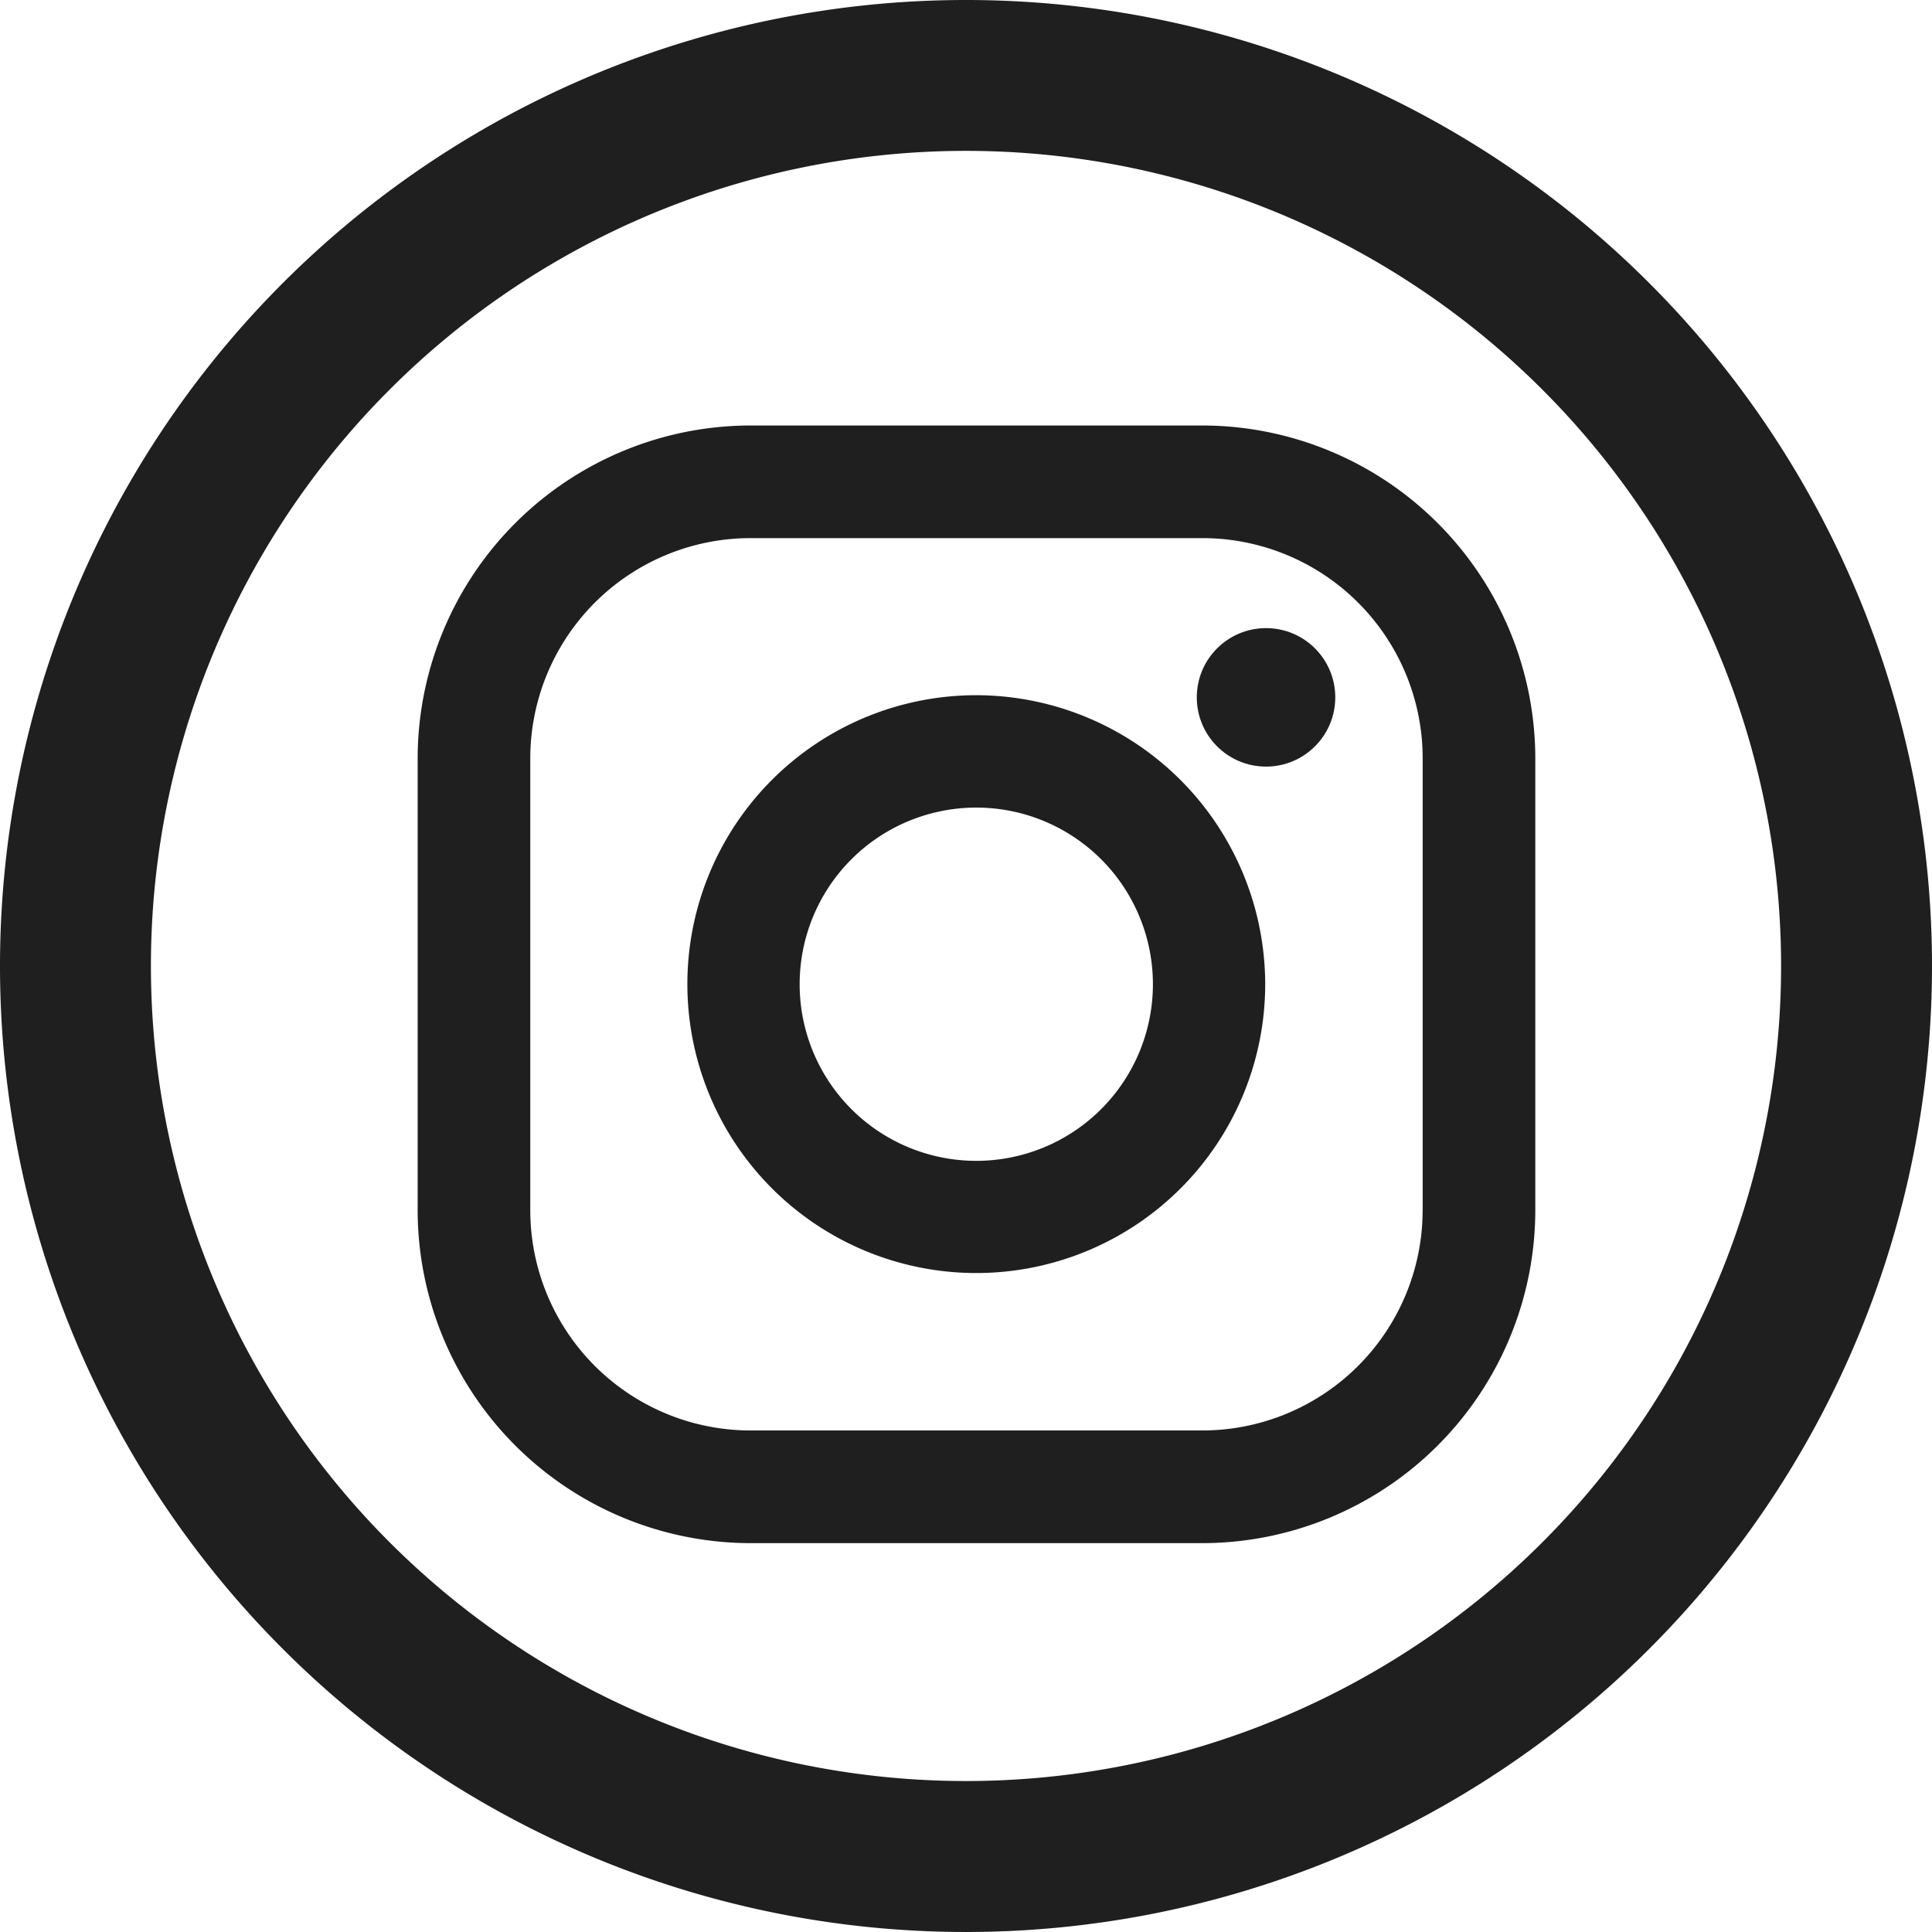 <svg id="Group_778" data-name="Group 778" xmlns="http://www.w3.org/2000/svg" width="39.454" height="39.454" viewBox="0 0 39.454 39.454">
  <g id="Group_777" data-name="Group 777" transform="translate(0 0)">
    <g id="Group_683" data-name="Group 683" transform="translate(0 0)">
      <g id="Group_450" data-name="Group 450">
        <path id="Path_21478" data-name="Path 21478" d="M1175.727,0a19.727,19.727,0,1,0,19.727,19.727A19.725,19.725,0,0,0,1175.727,0Zm0,36.371a16.645,16.645,0,1,1,16.645-16.645A16.644,16.644,0,0,1,1175.727,36.371Z" transform="translate(-1156)" fill="#1f1f1f"/>
      </g>
    </g>
  </g>
  <g id="instagram" transform="translate(8.529 8.689)">
    <path id="Path_21533" data-name="Path 21533" d="M16.023,0H6.8A6.807,6.807,0,0,0,0,6.8v9.224a6.807,6.807,0,0,0,6.8,6.8h9.224a6.807,6.807,0,0,0,6.8-6.8V6.8A6.807,6.807,0,0,0,16.023,0Zm4.5,16.023a4.5,4.5,0,0,1-4.5,4.5H6.8a4.5,4.5,0,0,1-4.5-4.5V6.8A4.5,4.5,0,0,1,6.8,2.3h9.224a4.5,4.5,0,0,1,4.5,4.5v9.224Z" fill="#1f1f1f"/>
    <path id="Path_21534" data-name="Path 21534" d="M138.9,133a5.9,5.9,0,1,0,5.9,5.9A5.909,5.909,0,0,0,138.9,133Zm0,9.509a3.607,3.607,0,1,1,3.607-3.607A3.607,3.607,0,0,1,138.9,142.509Z" transform="translate(-127.492 -127.492)" fill="#1f1f1f"/>
    <circle id="Ellipse_61" data-name="Ellipse 61" cx="1.414" cy="1.414" r="1.414" transform="translate(15.911 4.138)" fill="#1f1f1f"/>
  </g>
</svg>
